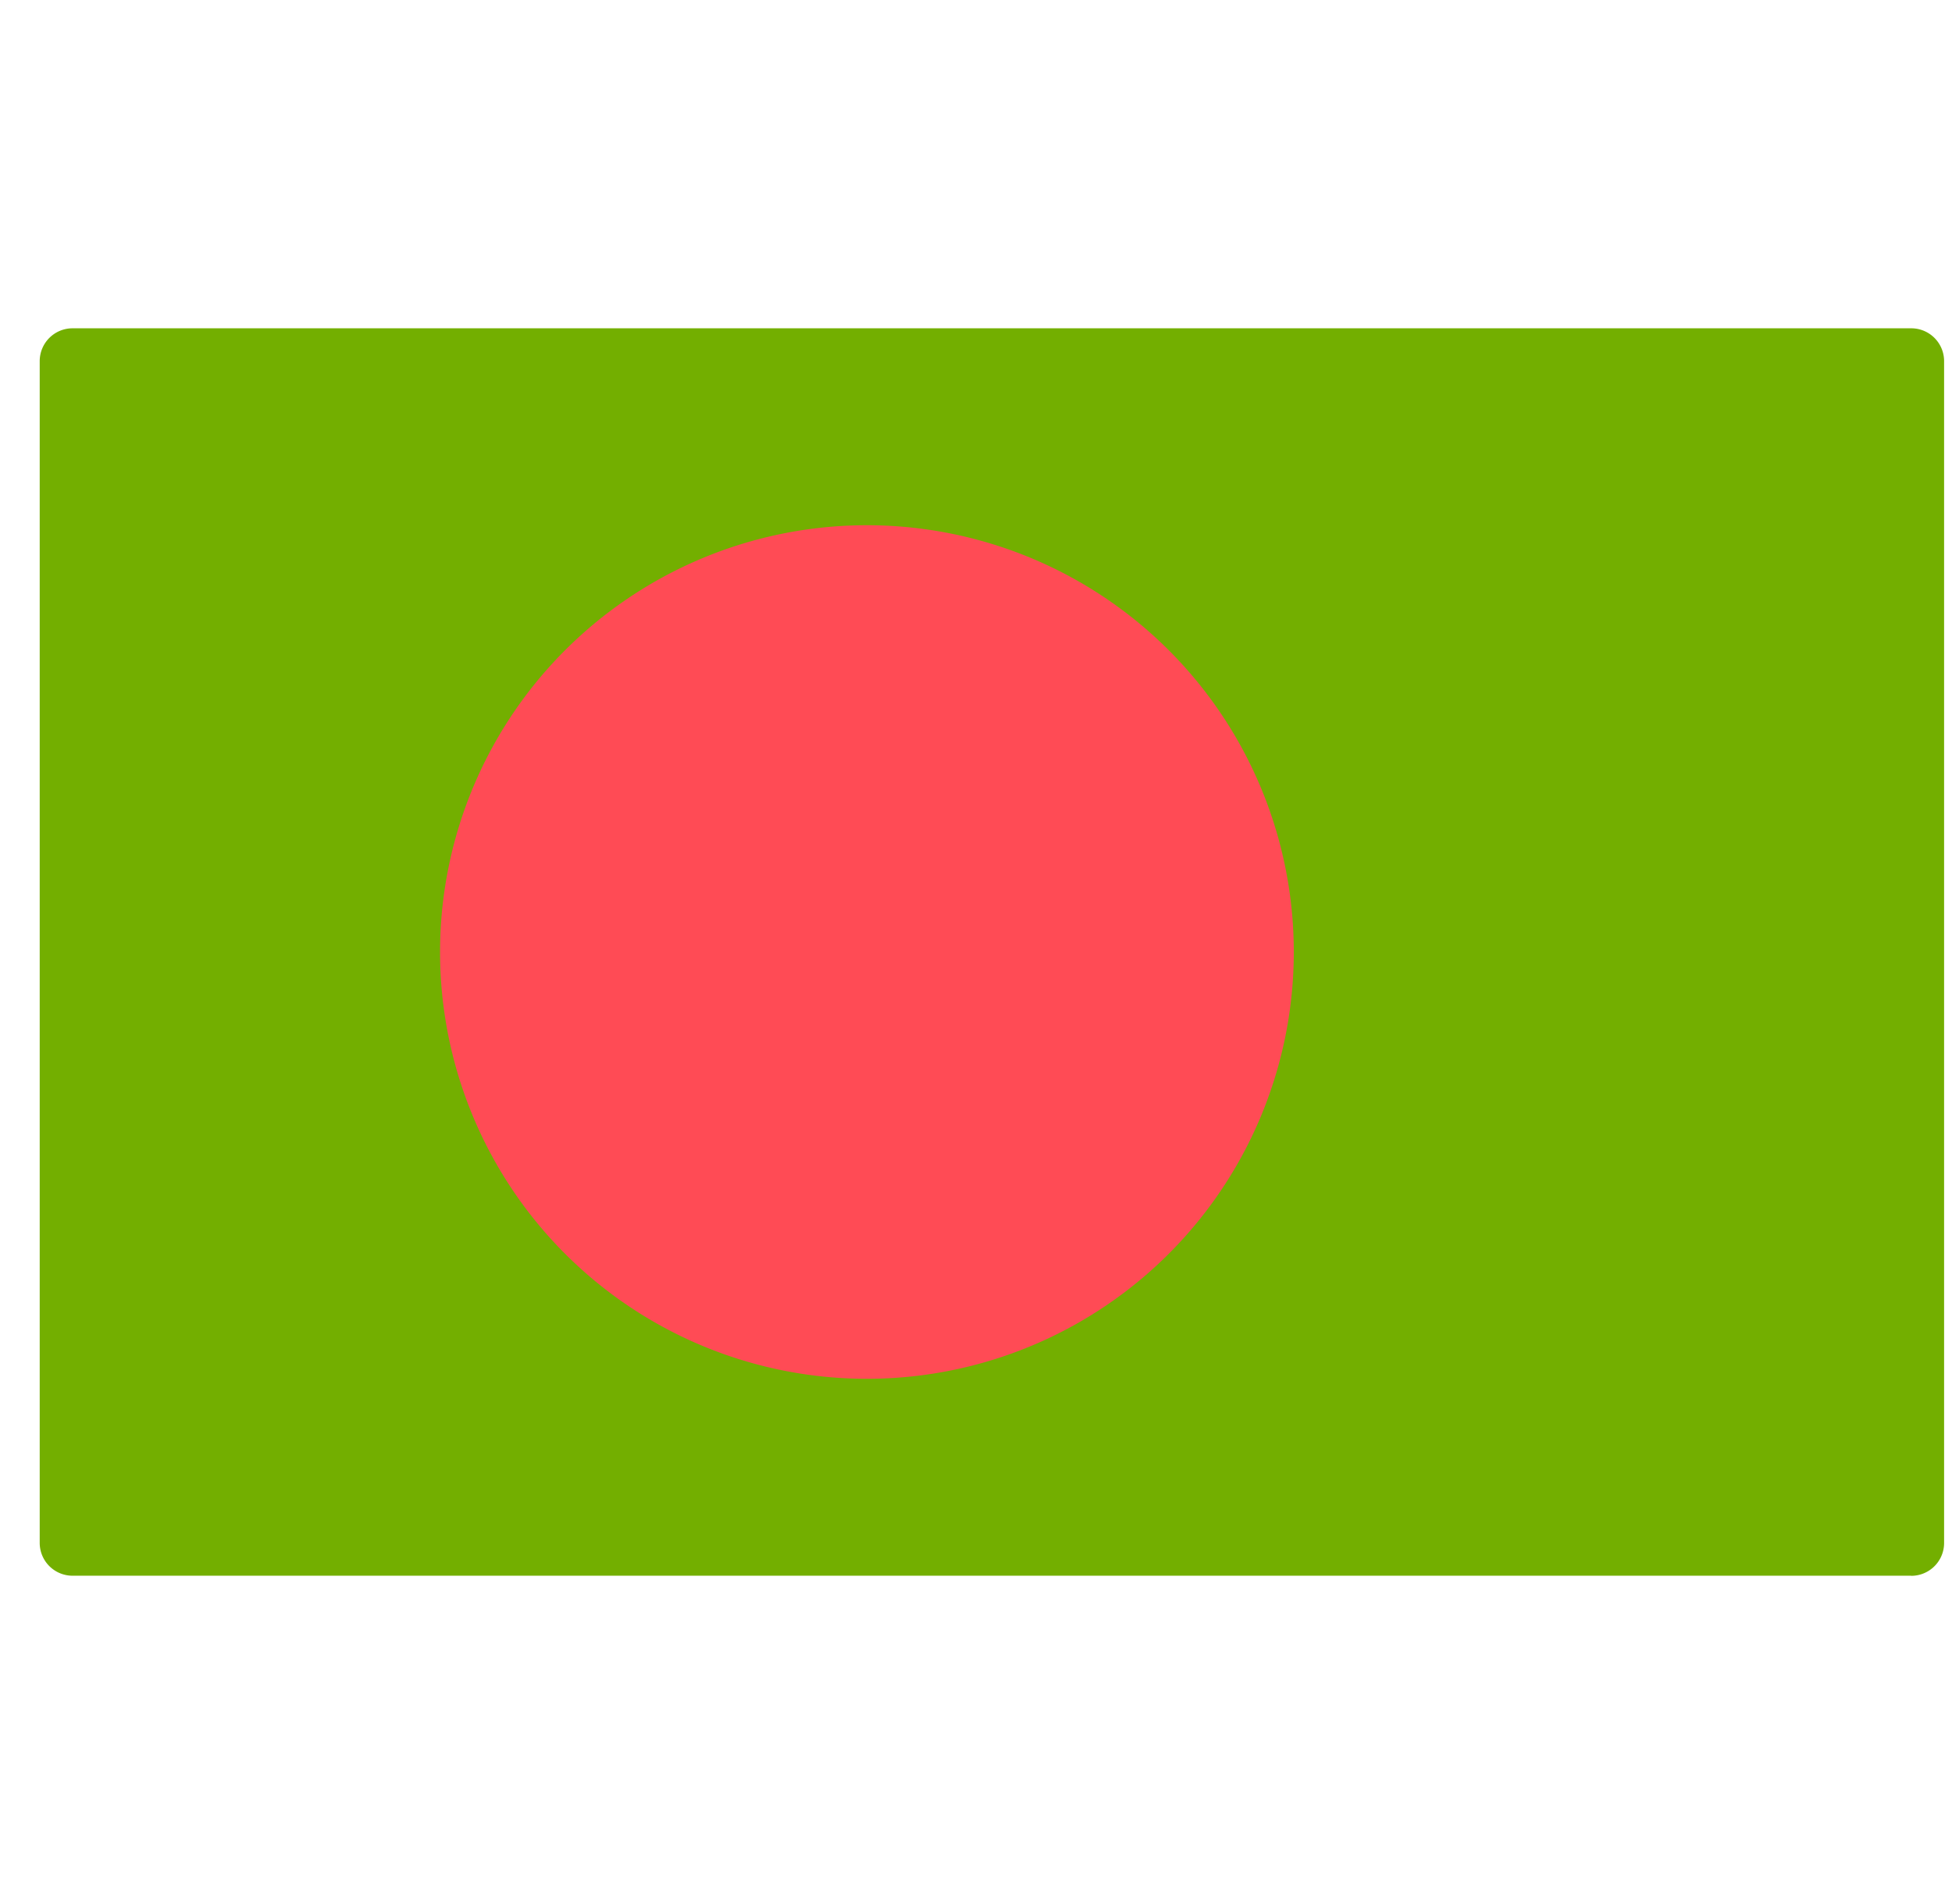 <svg width="41" height="40" fill="none" xmlns="http://www.w3.org/2000/svg"><g clip-path="url(#clip0_1_677)"><path d="M40.144 33.103H1.524a.69.69 0 01-.69-.69V7.587a.69.69 0 01.69-.69h38.62a.69.69 0 01.69.69v24.828a.69.69 0 01-.69.69z" fill="#73AF00"/><path d="M18.075 28.965a8.966 8.966 0 100-17.93 8.966 8.966 0 000 17.93z" fill="#FF4B55"/></g><defs><clipPath id="clip0_1_677"><path fill="#fff" transform="translate(.833)" d="M0 0h40v40H0z"/></clipPath></defs></svg>